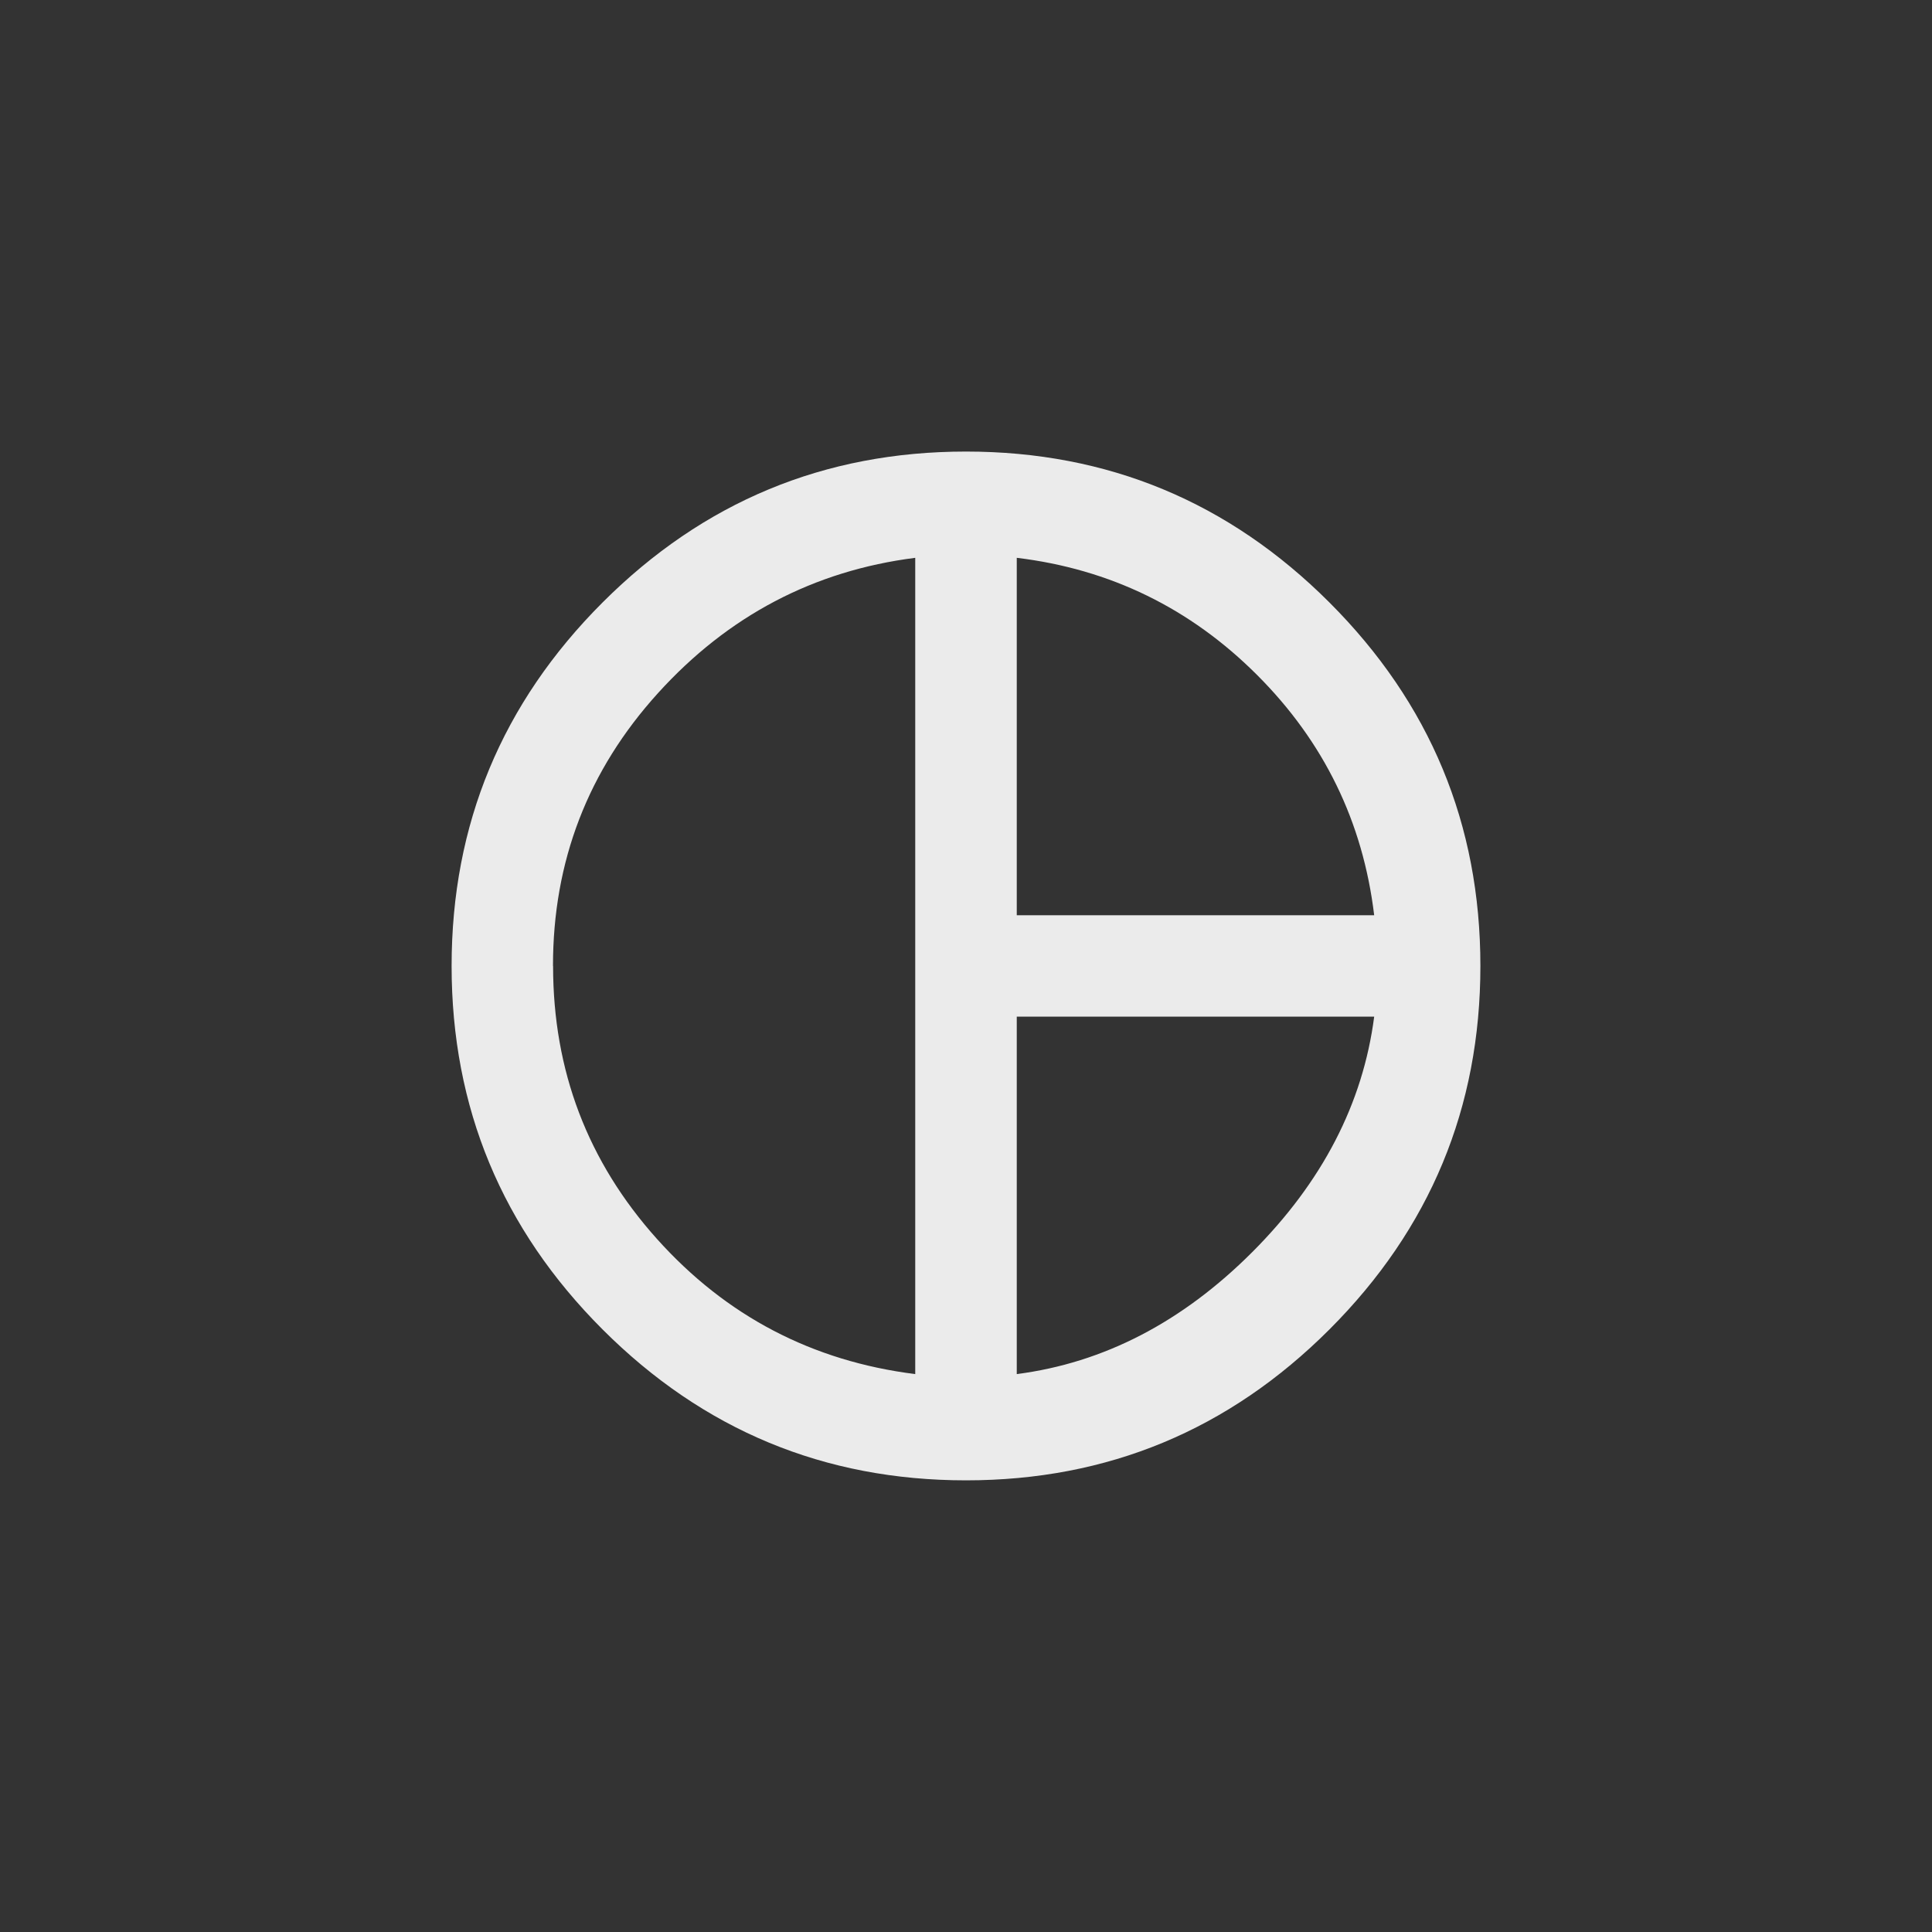 <!-- Generated by IcoMoon.io -->
<svg version="1.1" xmlns="http://www.w3.org/2000/svg" width="40" height="40" viewBox="0 0 40 40">
<rect x="0" y="0" width="40" height="40" fill="#333333" stroke="none"/>
<title>mt-pie_chart_outlined</title>
<path fill="#ebebeb" d="M21.051 28.449q2.7-0.349 4.875-2.525t2.525-4.875h-7.4v7.4zM11.451 20q0 3.251 2.149 5.649t5.349 2.8v-16.9q-3.149 0.4-5.325 2.8t-2.175 5.649zM21.051 11.549v7.4h7.4q-0.349-2.9-2.425-4.975t-4.975-2.425zM20 9.349q4.4 0 7.525 3.125t3.125 7.525-3.125 7.525-7.525 3.125-7.525-3.125-3.125-7.525 3.125-7.525 7.525-3.125z"></path>
</svg>
